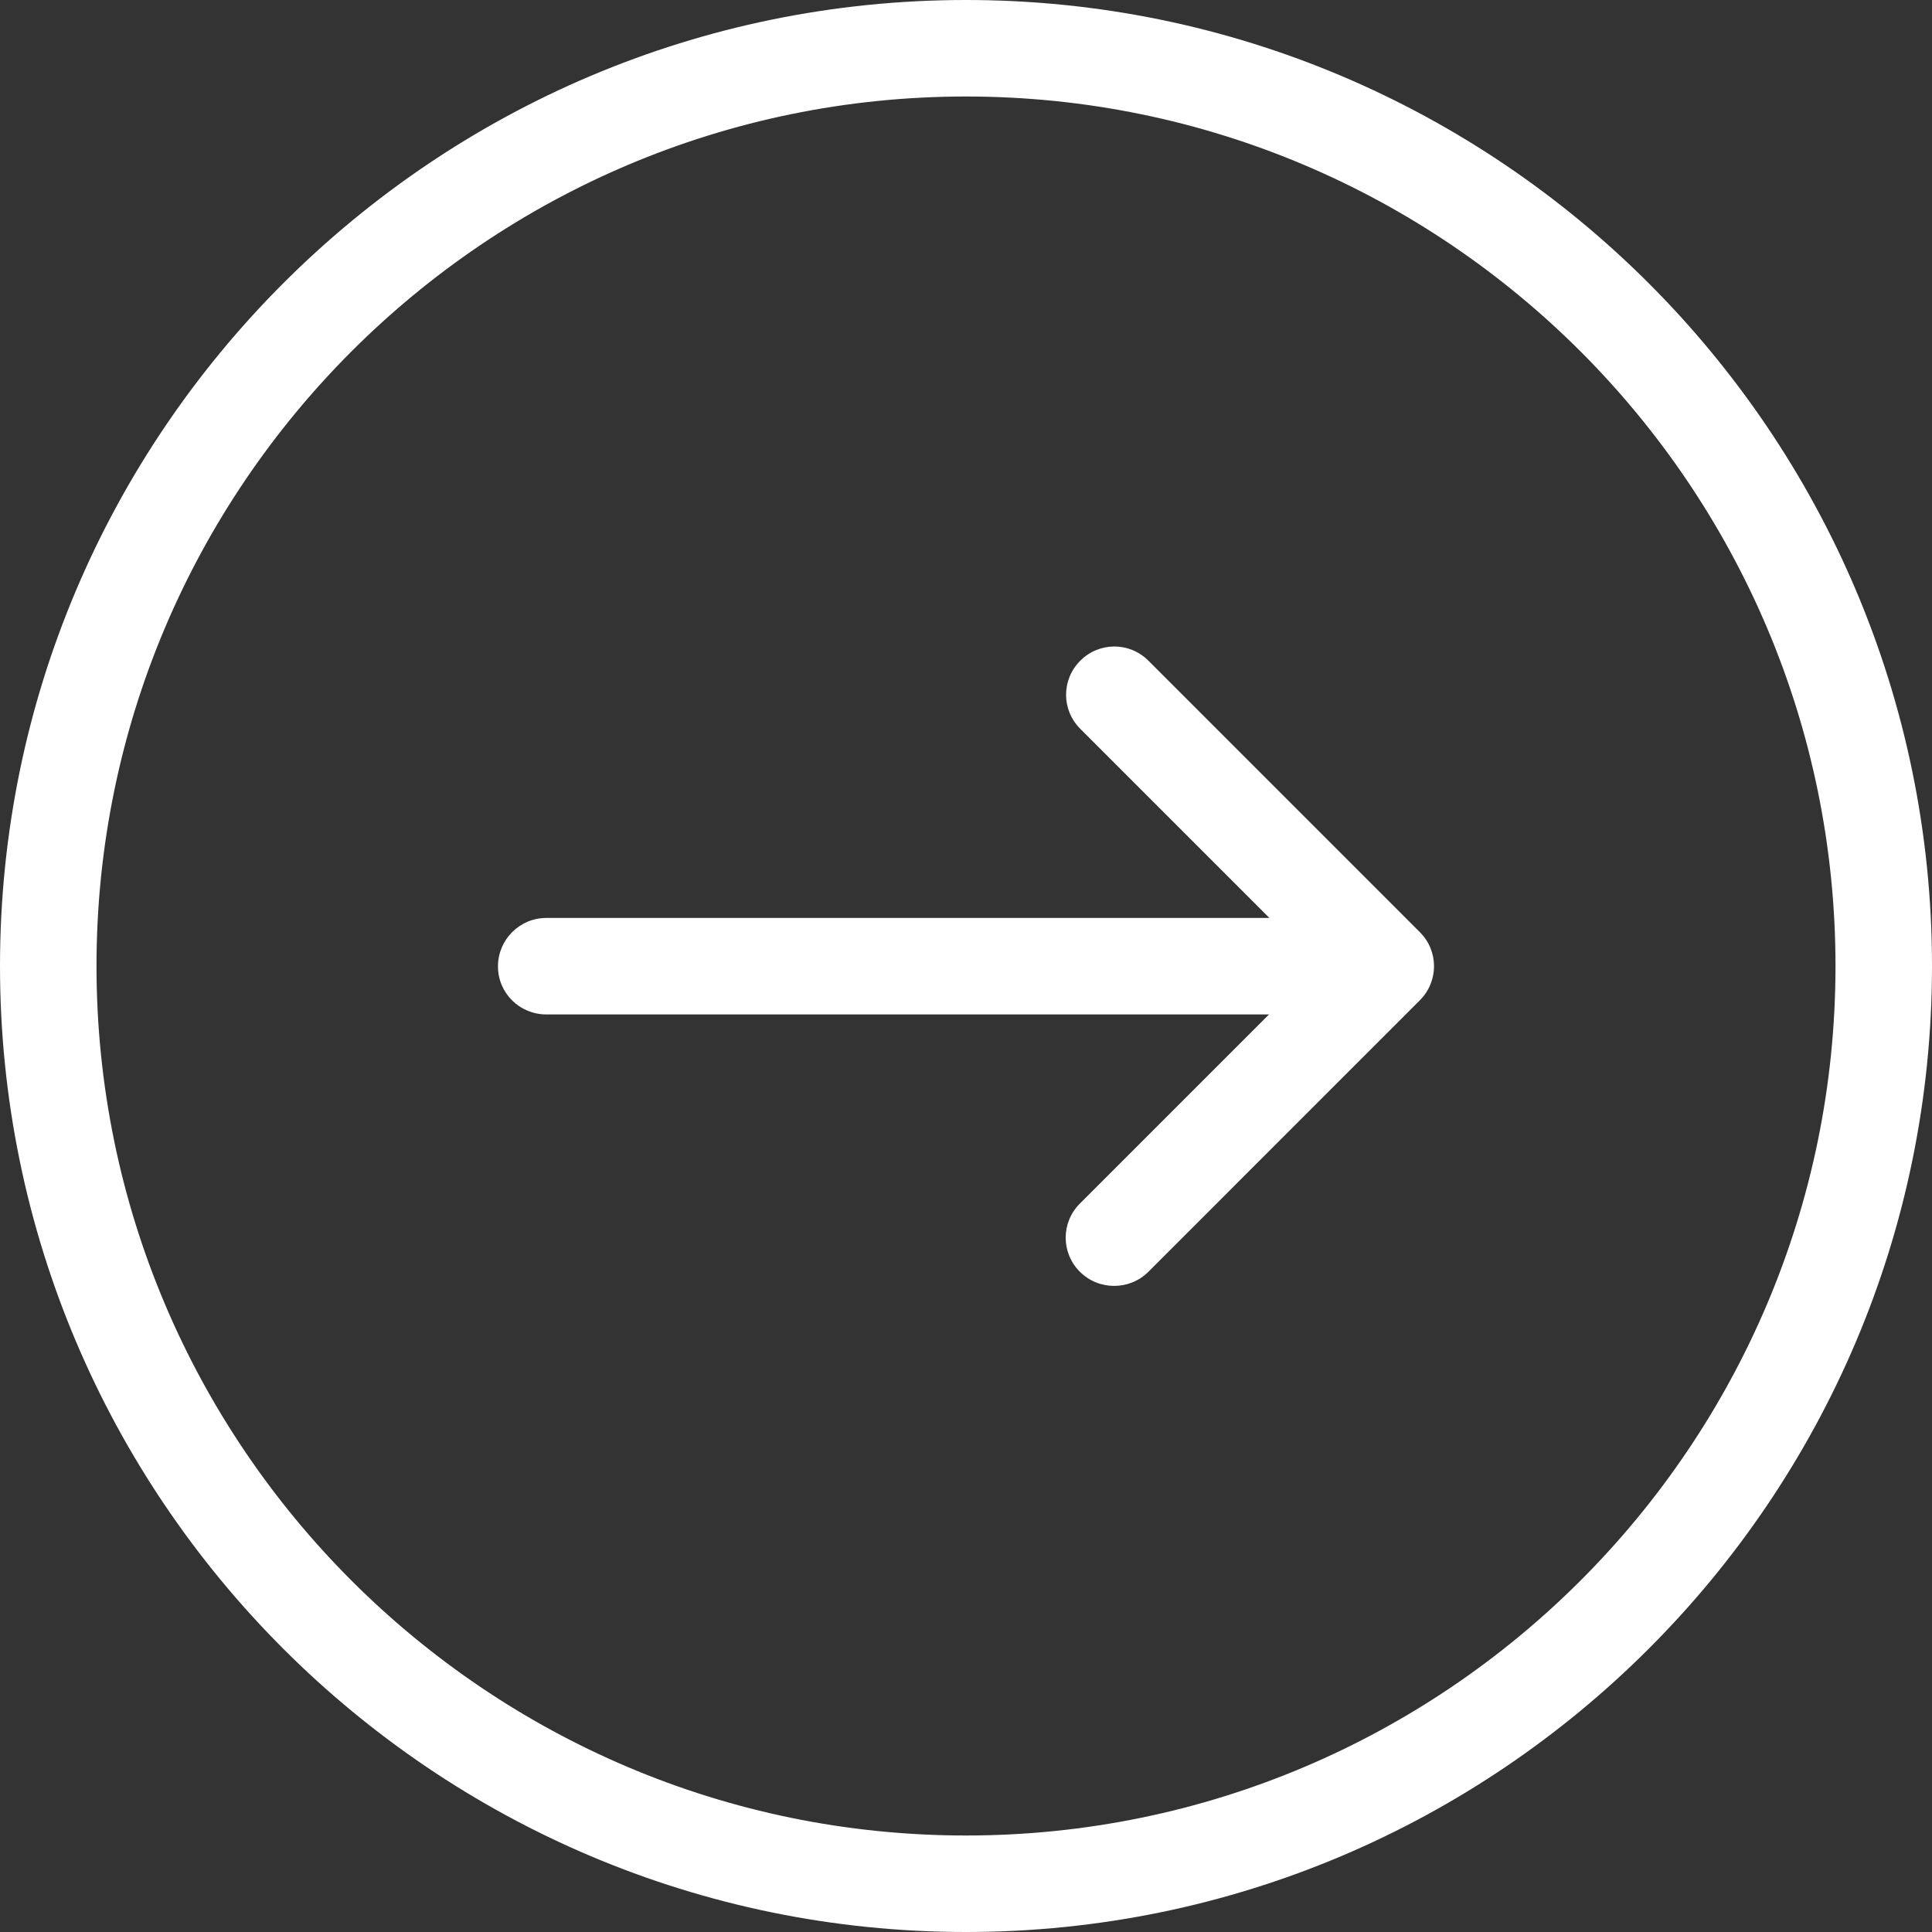 <svg width="40" height="40" viewBox="0 0 40 40" fill="none" xmlns="http://www.w3.org/2000/svg">
<rect x="0" y="0" width="40" height="40" fill="#333333" stroke="none"/>
<path d="M20 40C31.028 40 40 31.028 40 20C40 8.972 31.028 0 20 0C8.972 0 0 8.972 0 20C0 31.028 8.972 40 20 40ZM20 1.998C29.927 1.998 38.002 10.073 38.002 20C38.002 29.927 29.927 38.002 20 38.002C10.073 38.002 1.998 29.927 1.998 20C1.998 10.073 10.073 1.998 20 1.998Z" fill="white"/>
<path d="M11.313 21.003H26.273L22.357 24.919C21.966 25.31 21.966 25.938 22.357 26.33C22.553 26.525 22.806 26.623 23.067 26.623C23.328 26.623 23.581 26.525 23.777 26.33L29.396 20.71C29.788 20.318 29.788 19.69 29.396 19.299L23.777 13.679C23.385 13.287 22.757 13.287 22.366 13.679C21.974 14.07 21.974 14.698 22.366 15.09L26.281 19.005H11.313C10.759 19.005 10.31 19.453 10.31 20.008C10.31 20.563 10.759 21.003 11.313 21.003Z" fill="white"/>
</svg>
